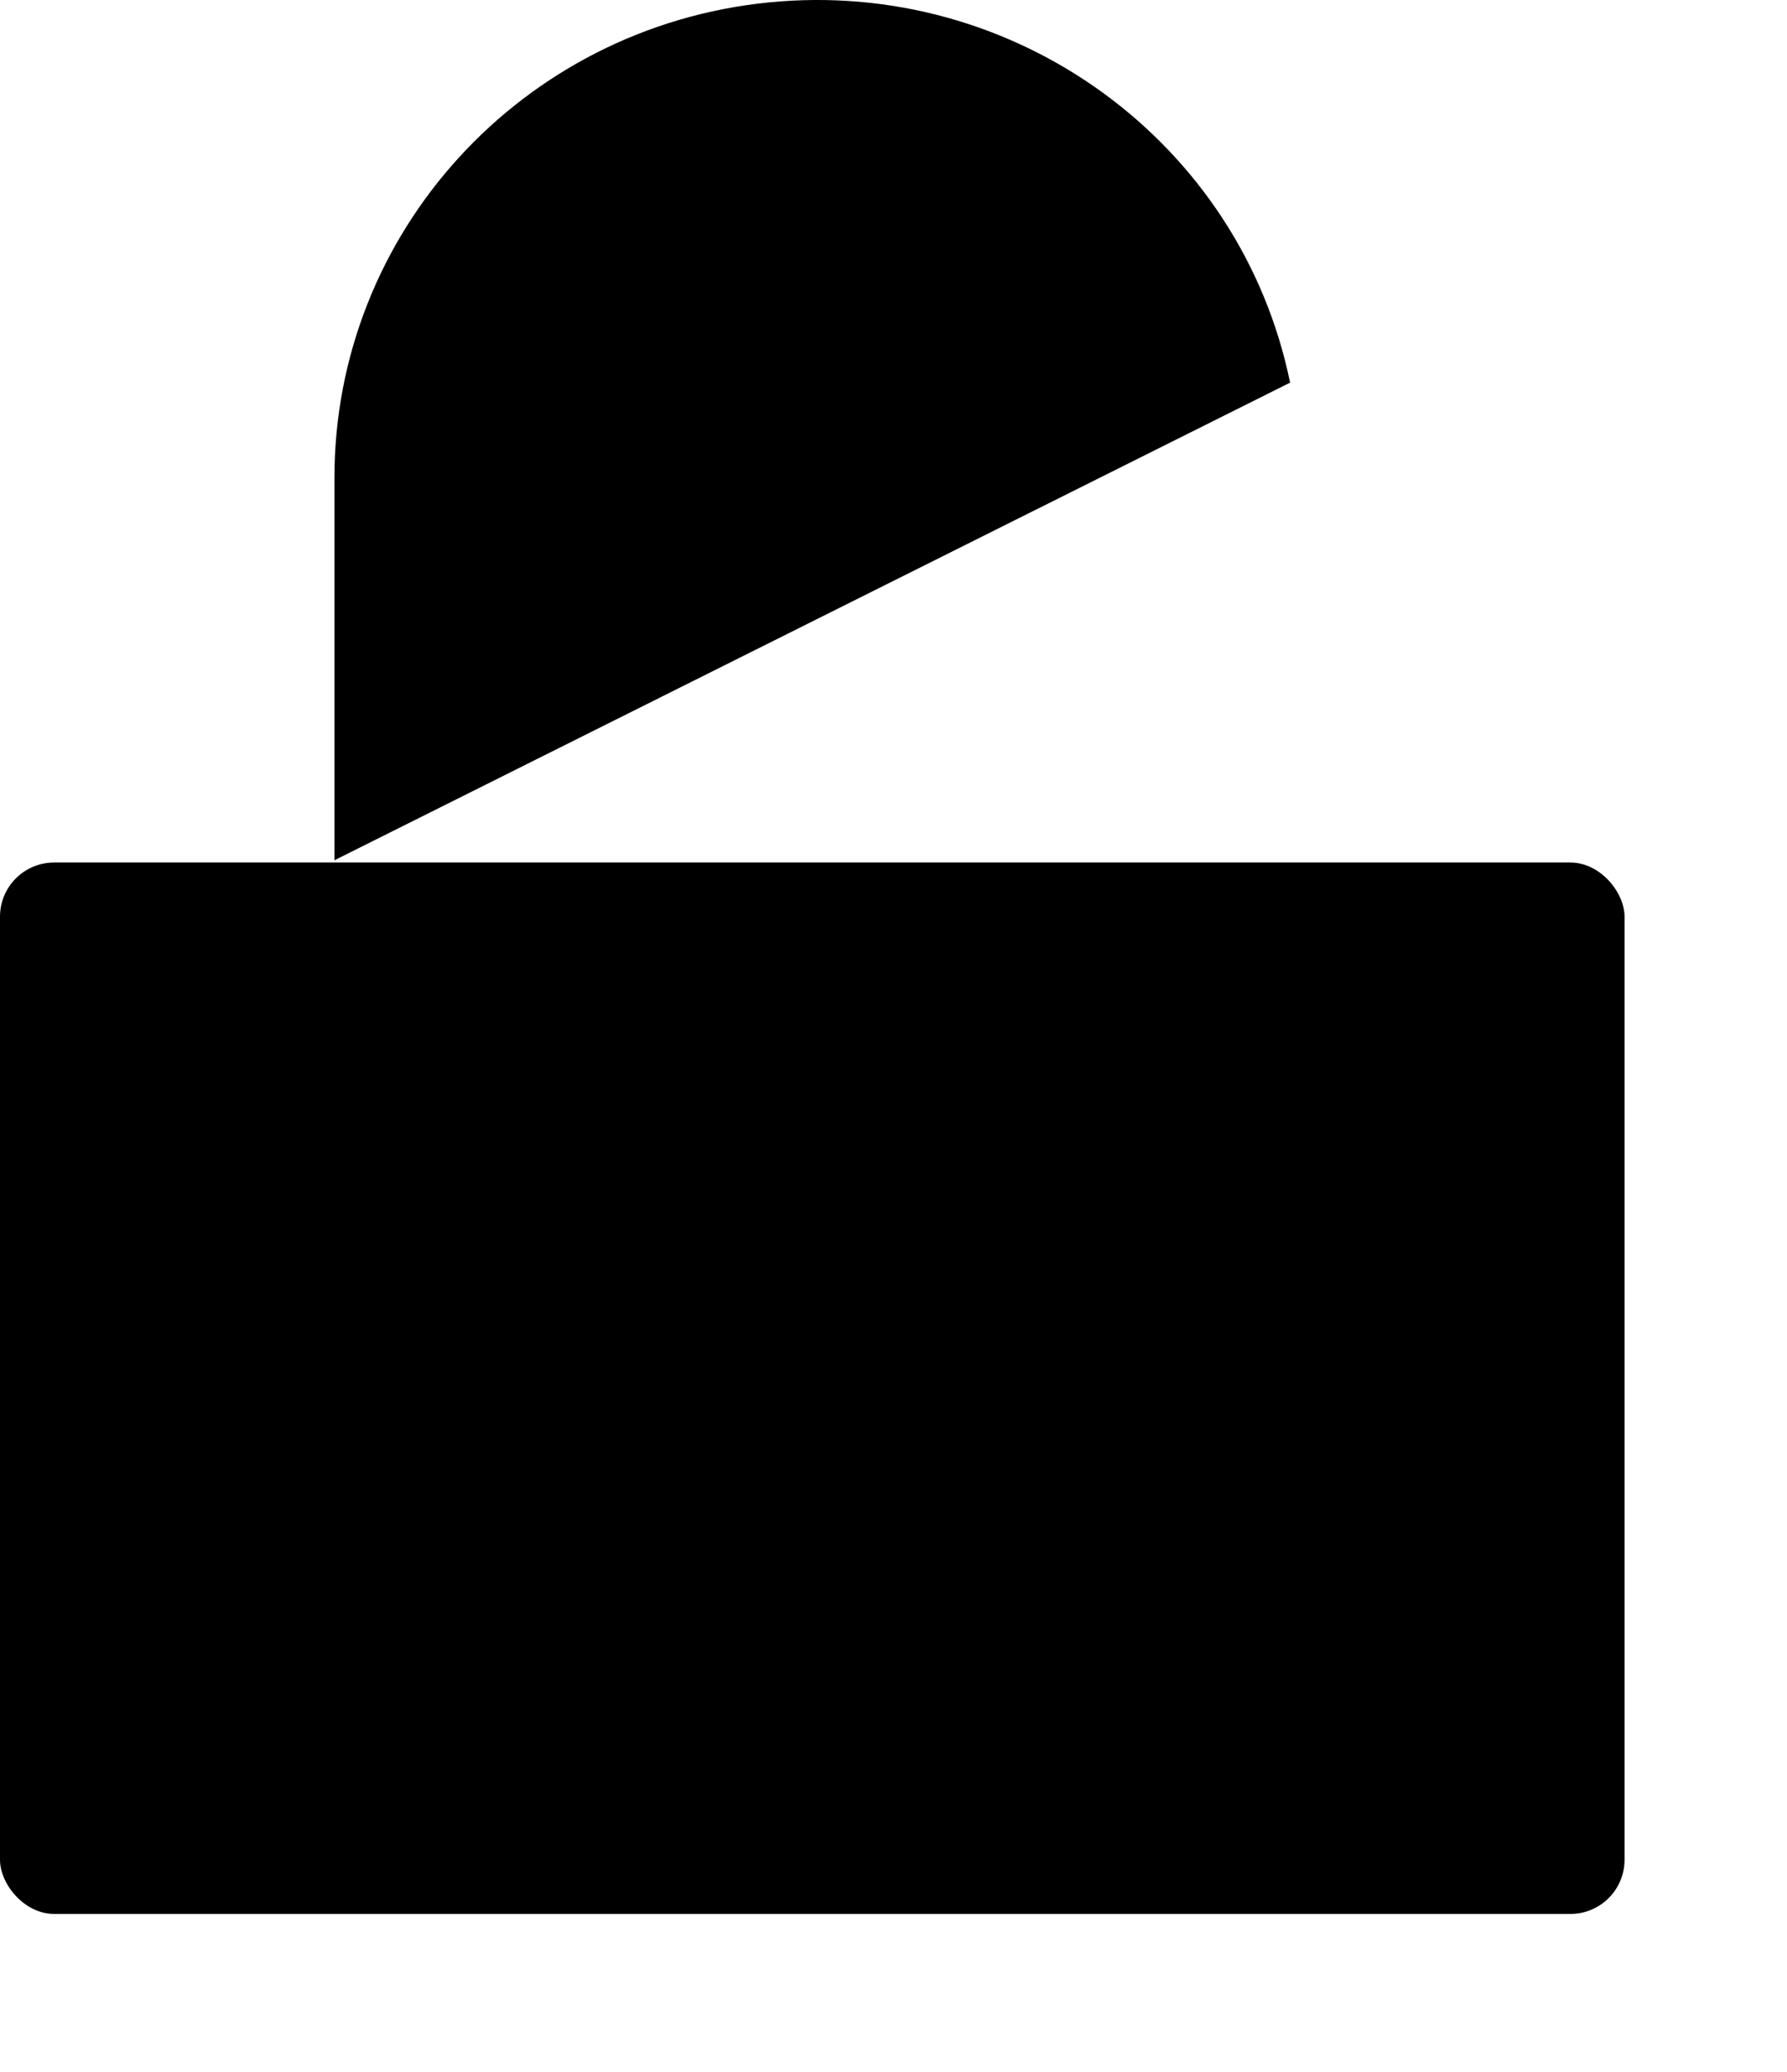 <?xml version="1.0" encoding="UTF-8"?>
<svg width="44px" height="51px" viewBox="0 0 44 51" version="1.1" xmlns="http://www.w3.org/2000/svg"
>
    <rect id="矩形" x="0" y="21.232" width="40" height="25.882" rx="1.333"></rect>
    <path d="M8.235,21.176 L8.235,11.77 C8.229,5.73 12.85,0.667 18.925,0.06 C24.999,-0.547 30.55,3.499 31.765,9.419"
          id="路径" stroke-linecap="round"></path>
    <line x1="20" y1="30.588" x2="20" y2="37.647" id="路径" stroke-linecap="round"></line>
</svg>
